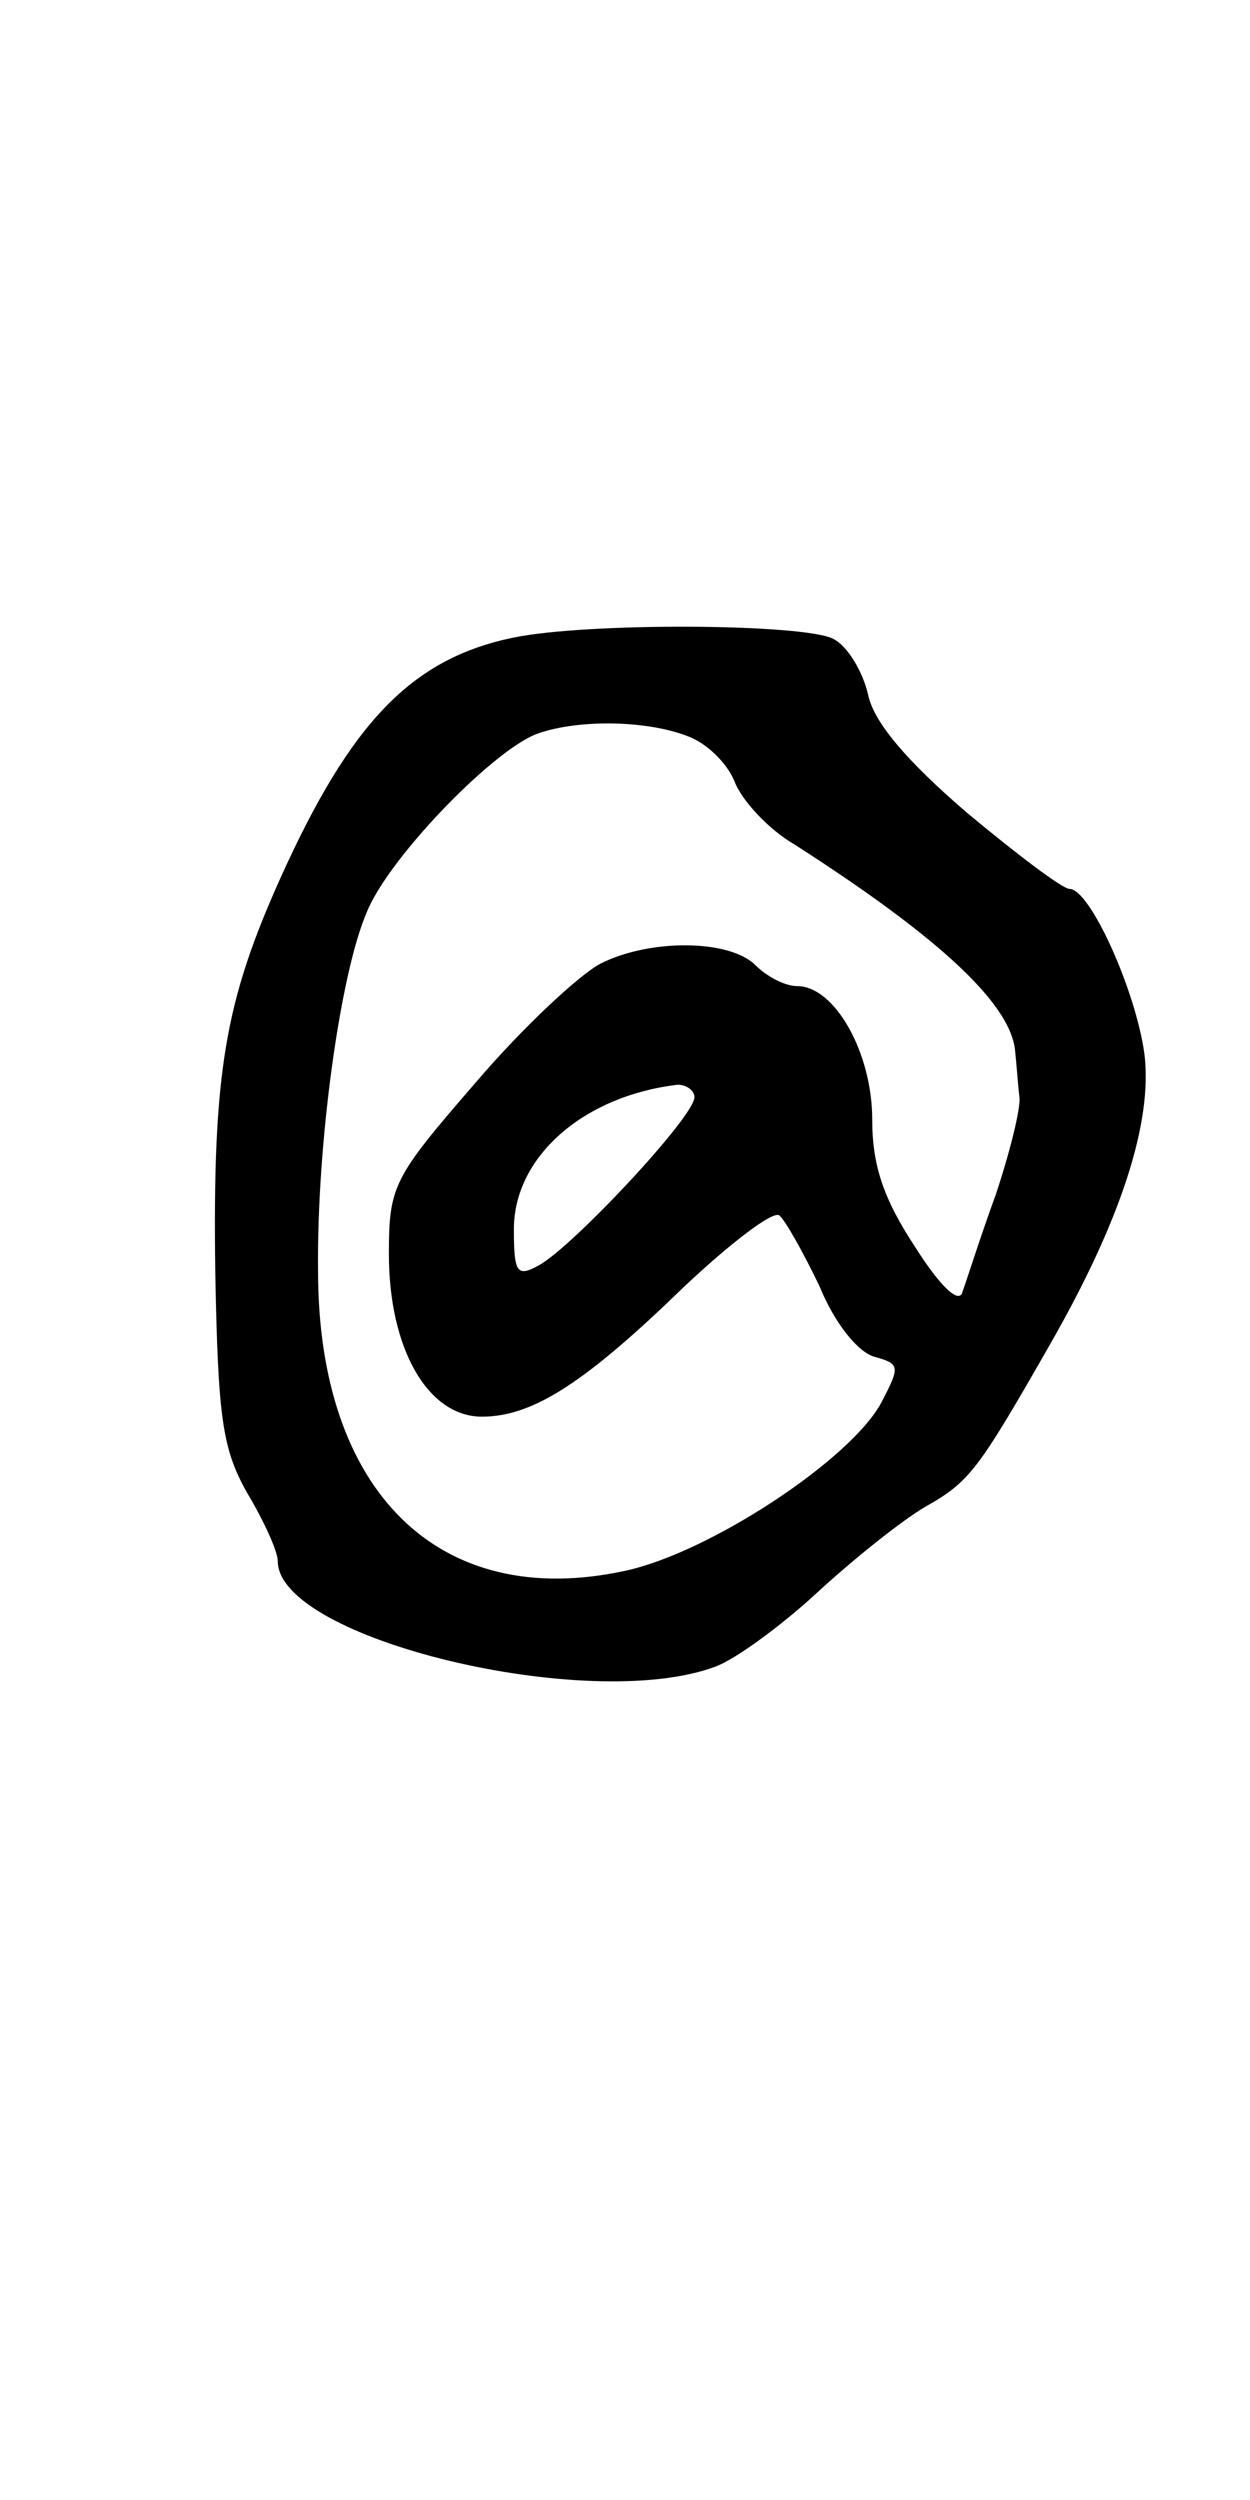 <?xml version="1.0" standalone="no"?>
<!DOCTYPE svg PUBLIC "-//W3C//DTD SVG 20010904//EN"
 "http://www.w3.org/TR/2001/REC-SVG-20010904/DTD/svg10.dtd">
<svg version="1.0" xmlns="http://www.w3.org/2000/svg"
 width="90pt" height="180pt" viewBox="0 0 90 180"
 preserveAspectRatio="xMidYMid meet">
<g transform="translate(0,180) scale(0.1,-0.1)"
fill="#000000" stroke="none">
<path d="M370 1341 c-73 -15 -117 -60 -168 -173 -40 -89 -49 -140 -47 -284 2
-105 5 -127 23 -159 12 -20 22 -42 22 -49 0 -56 224 -110 315 -76 14 5 47 29
73 53 26 24 61 52 78 62 32 18 38 26 90 117 51 89 74 160 68 209 -6 45 -39
119 -54 119 -5 0 -38 25 -74 55 -43 37 -67 65 -71 85 -4 17 -15 35 -25 40 -21
11 -176 12 -230 1z m125 -71 c14 -5 29 -20 34 -33 5 -13 24 -34 43 -45 106
-68 157 -116 159 -150 1 -9 2 -24 3 -32 1 -8 -7 -40 -17 -70 -11 -30 -21 -62
-24 -70 -2 -9 -15 2 -34 32 -23 35 -31 59 -31 92 0 48 -27 96 -54 96 -9 0 -22
7 -30 15 -19 19 -77 19 -112 1 -15 -8 -56 -46 -90 -86 -59 -68 -62 -74 -62
-123 0 -68 28 -117 67 -117 37 0 75 25 146 94 33 31 63 54 68 51 4 -3 17 -26
29 -51 11 -27 28 -48 40 -51 18 -5 18 -7 5 -32 -21 -41 -124 -109 -185 -122
-134 -29 -221 57 -221 216 -1 92 16 214 35 258 15 38 88 114 121 128 28 11 79
11 110 -1z m5 -260 c0 -14 -88 -108 -112 -121 -16 -9 -18 -5 -18 26 0 52 50
96 118 104 6 0 12 -4 12 -9z"/>
</g>
</svg>
